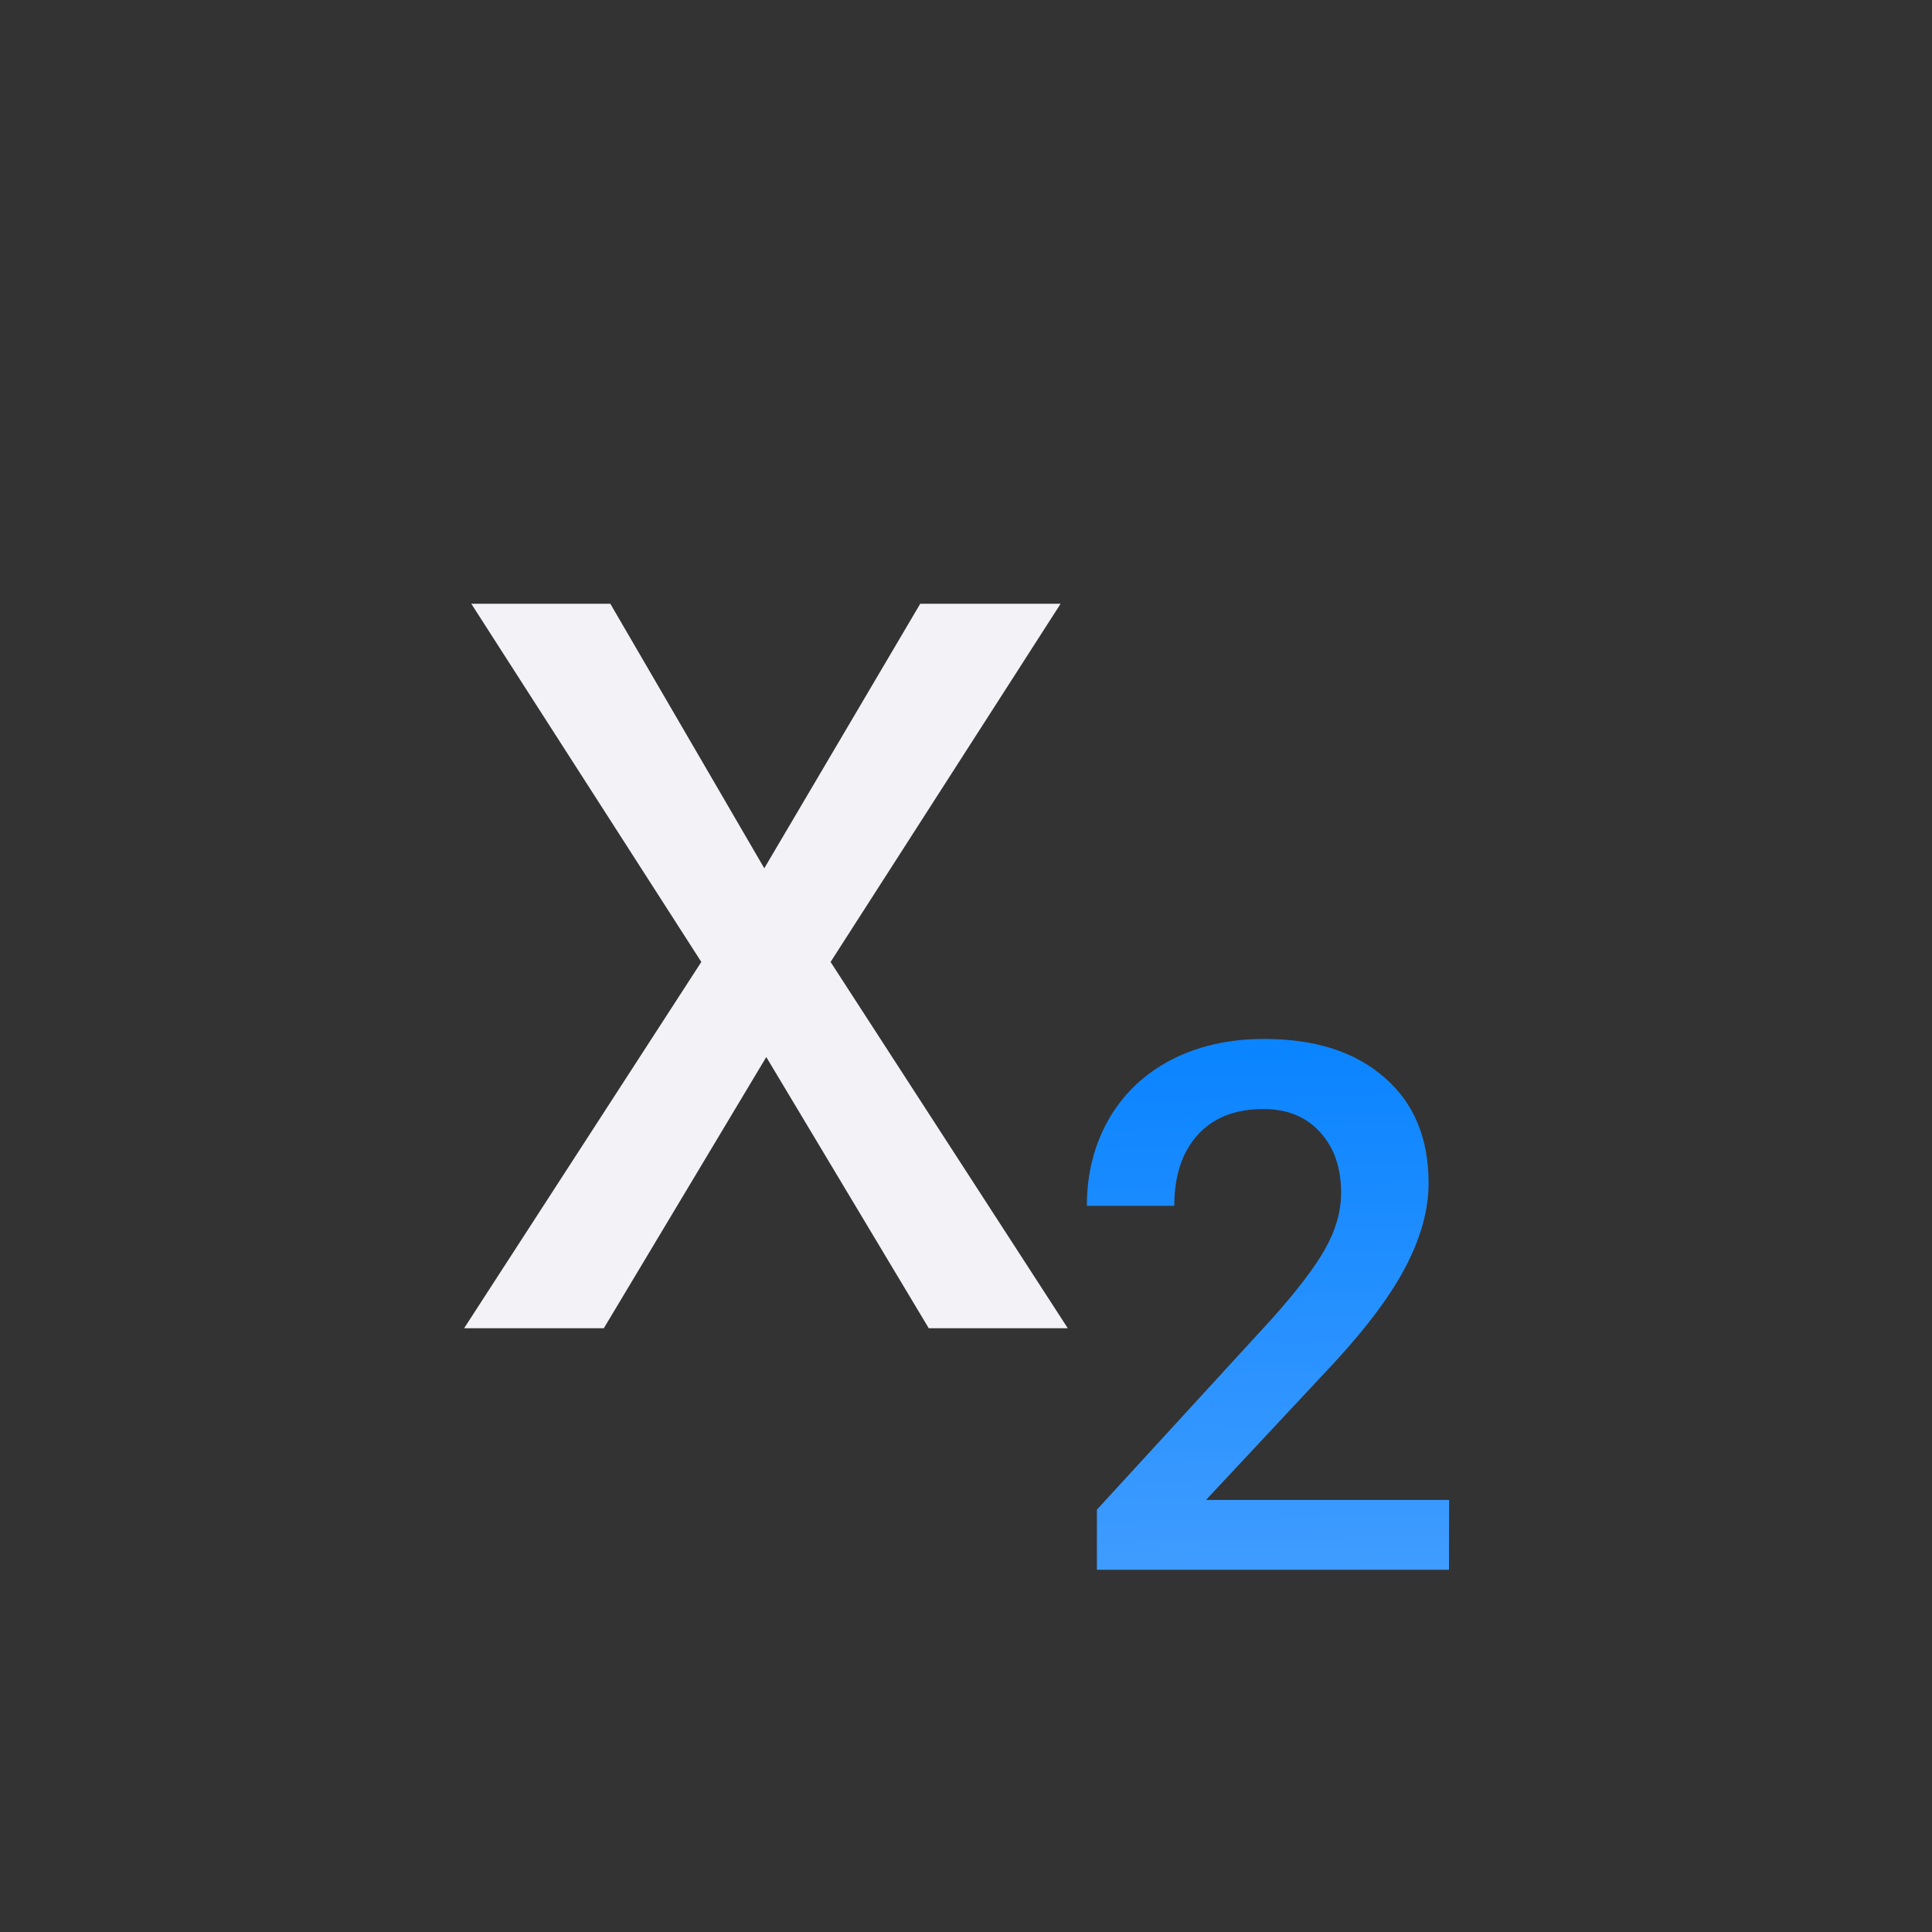 <svg viewBox="0 0 32 32" xmlns="http://www.w3.org/2000/svg" xmlns:xlink="http://www.w3.org/1999/xlink"><rect x="0" y="0" width="32" height="32" fill="#333333" stroke="none"/><linearGradient id="a" gradientUnits="userSpaceOnUse" x1="24" x2="23.809" y1="26" y2="17.214"><stop offset="0" stop-color="#409cff"/><stop offset="1" stop-color="#0a84ff"/></linearGradient><path d="m12.659 14.381 2.583-4.381h2.325l-3.81 5.933 3.929 6.067h-2.303l-2.691-4.492-2.691 4.492h-2.314l3.929-6.067-3.81-5.933h2.303z" fill="#f2f2f7" stroke-width=".667"/><path d="m24 26h-5.832v-.995l2.889-3.151q.625-.697.888-1.162.268-.471.268-.941 0-.62-.351-1.001-.345-.381-.935-.381-.703 0-1.09.429-.387.429-.387 1.174h-1.448q0-.792.357-1.424.363-.637 1.031-.989.673-.351 1.549-.351 1.263 0 1.99.637.733.631.733 1.751 0 .649-.369 1.364-.363.709-1.197 1.614l-2.121 2.27h4.027z" fill="url(#a)" stroke-width=".628"/></svg>
